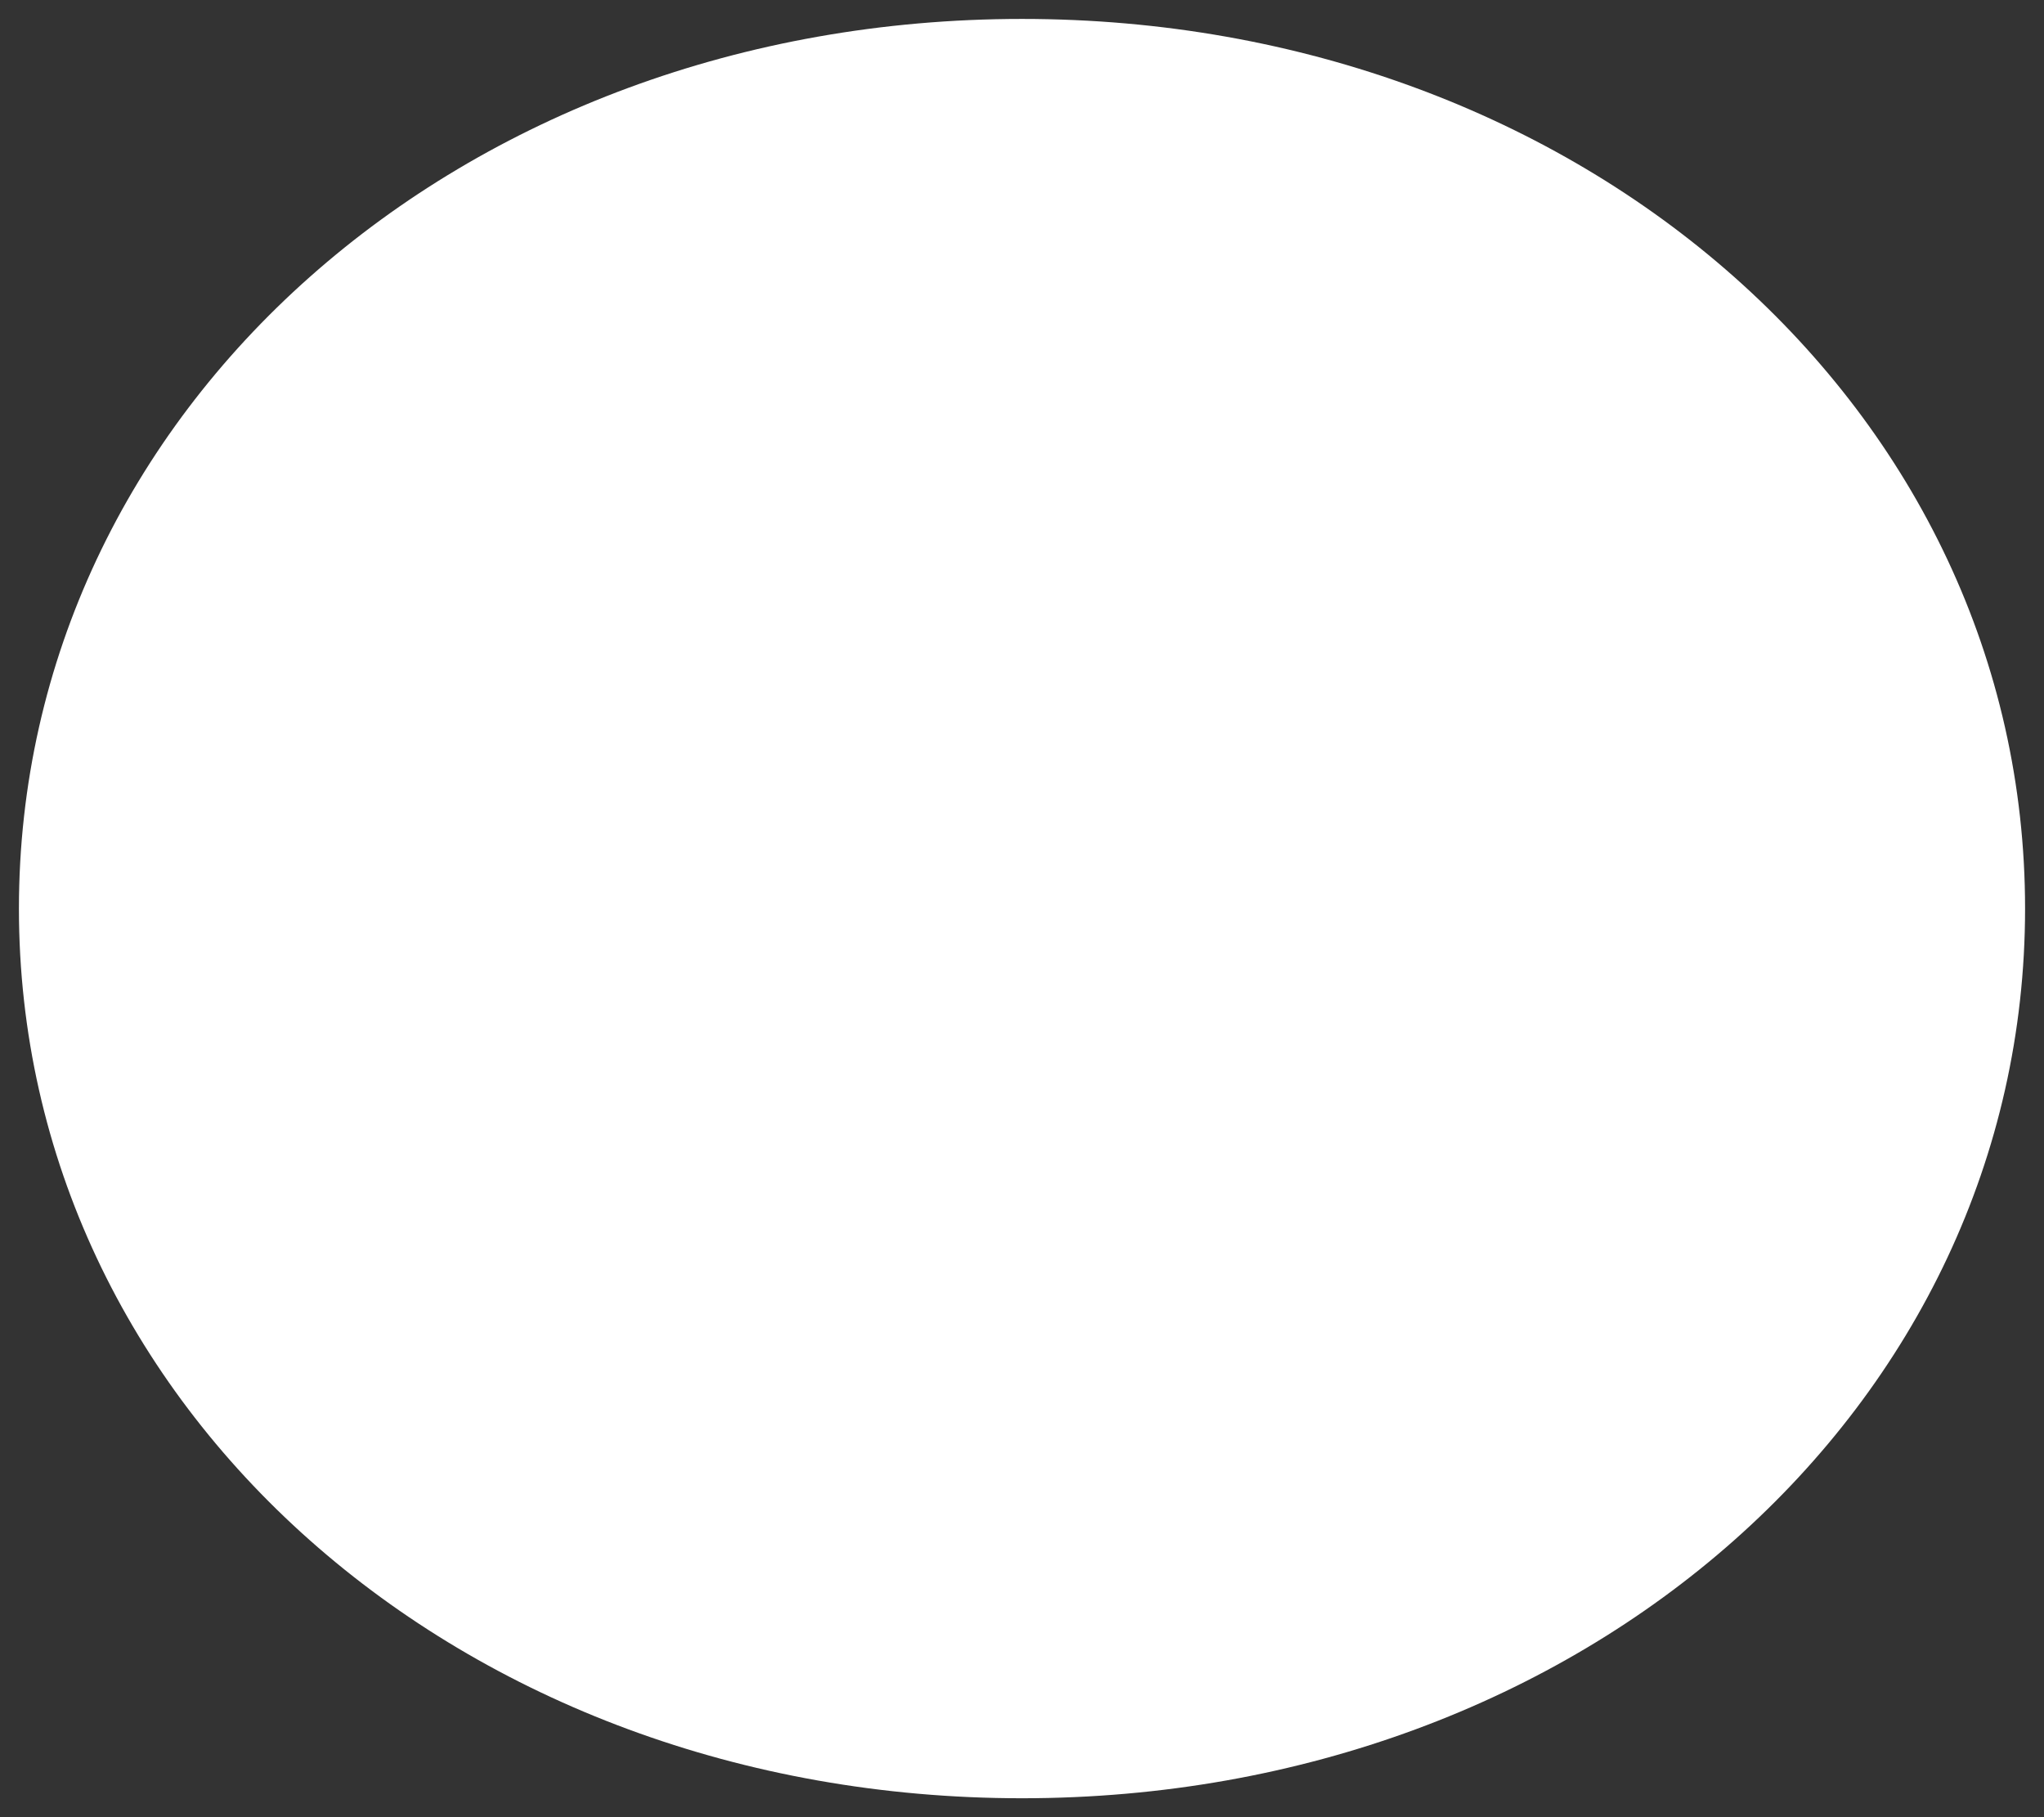 ﻿<?xml version="1.0" encoding="utf-8"?>
<svg version="1.1" xmlns:xlink="http://www.w3.org/1999/xlink" width="54px" height="48px" xmlns="http://www.w3.org/2000/svg">
  <rect width="100%" height="100%" fill="#333333" stroke="none"/>
  <defs>
    <linearGradient gradientUnits="userSpaceOnUse" x1="840" y1="152" x2="840" y2="74.982" id="LinearGradient119">
      <stop id="Stop120" stop-color="#ffffff" offset="0" />
      <stop id="Stop121" stop-color="#f2f2f2" offset="0" />
      <stop id="Stop122" stop-color="#ffffff" offset="1" />
      <stop id="Stop123" stop-color="#e4e4e4" offset="1" />
    </linearGradient>
  </defs>
  <g transform="matrix(1 0 0 1 -813 -152 )">
    <path d="M 840 152.5  C 854.84 152.5  866.5 162.84  866.5 176  C 866.5 189.16  854.84 199.5  840 199.5  C 825.16 199.5  813.5 189.16  813.5 176  C 813.5 162.84  825.16 152.5  840 152.5  Z " fill-rule="nonzero" fill="url(#LinearGradient119)" stroke="none" />
  </g>
</svg>